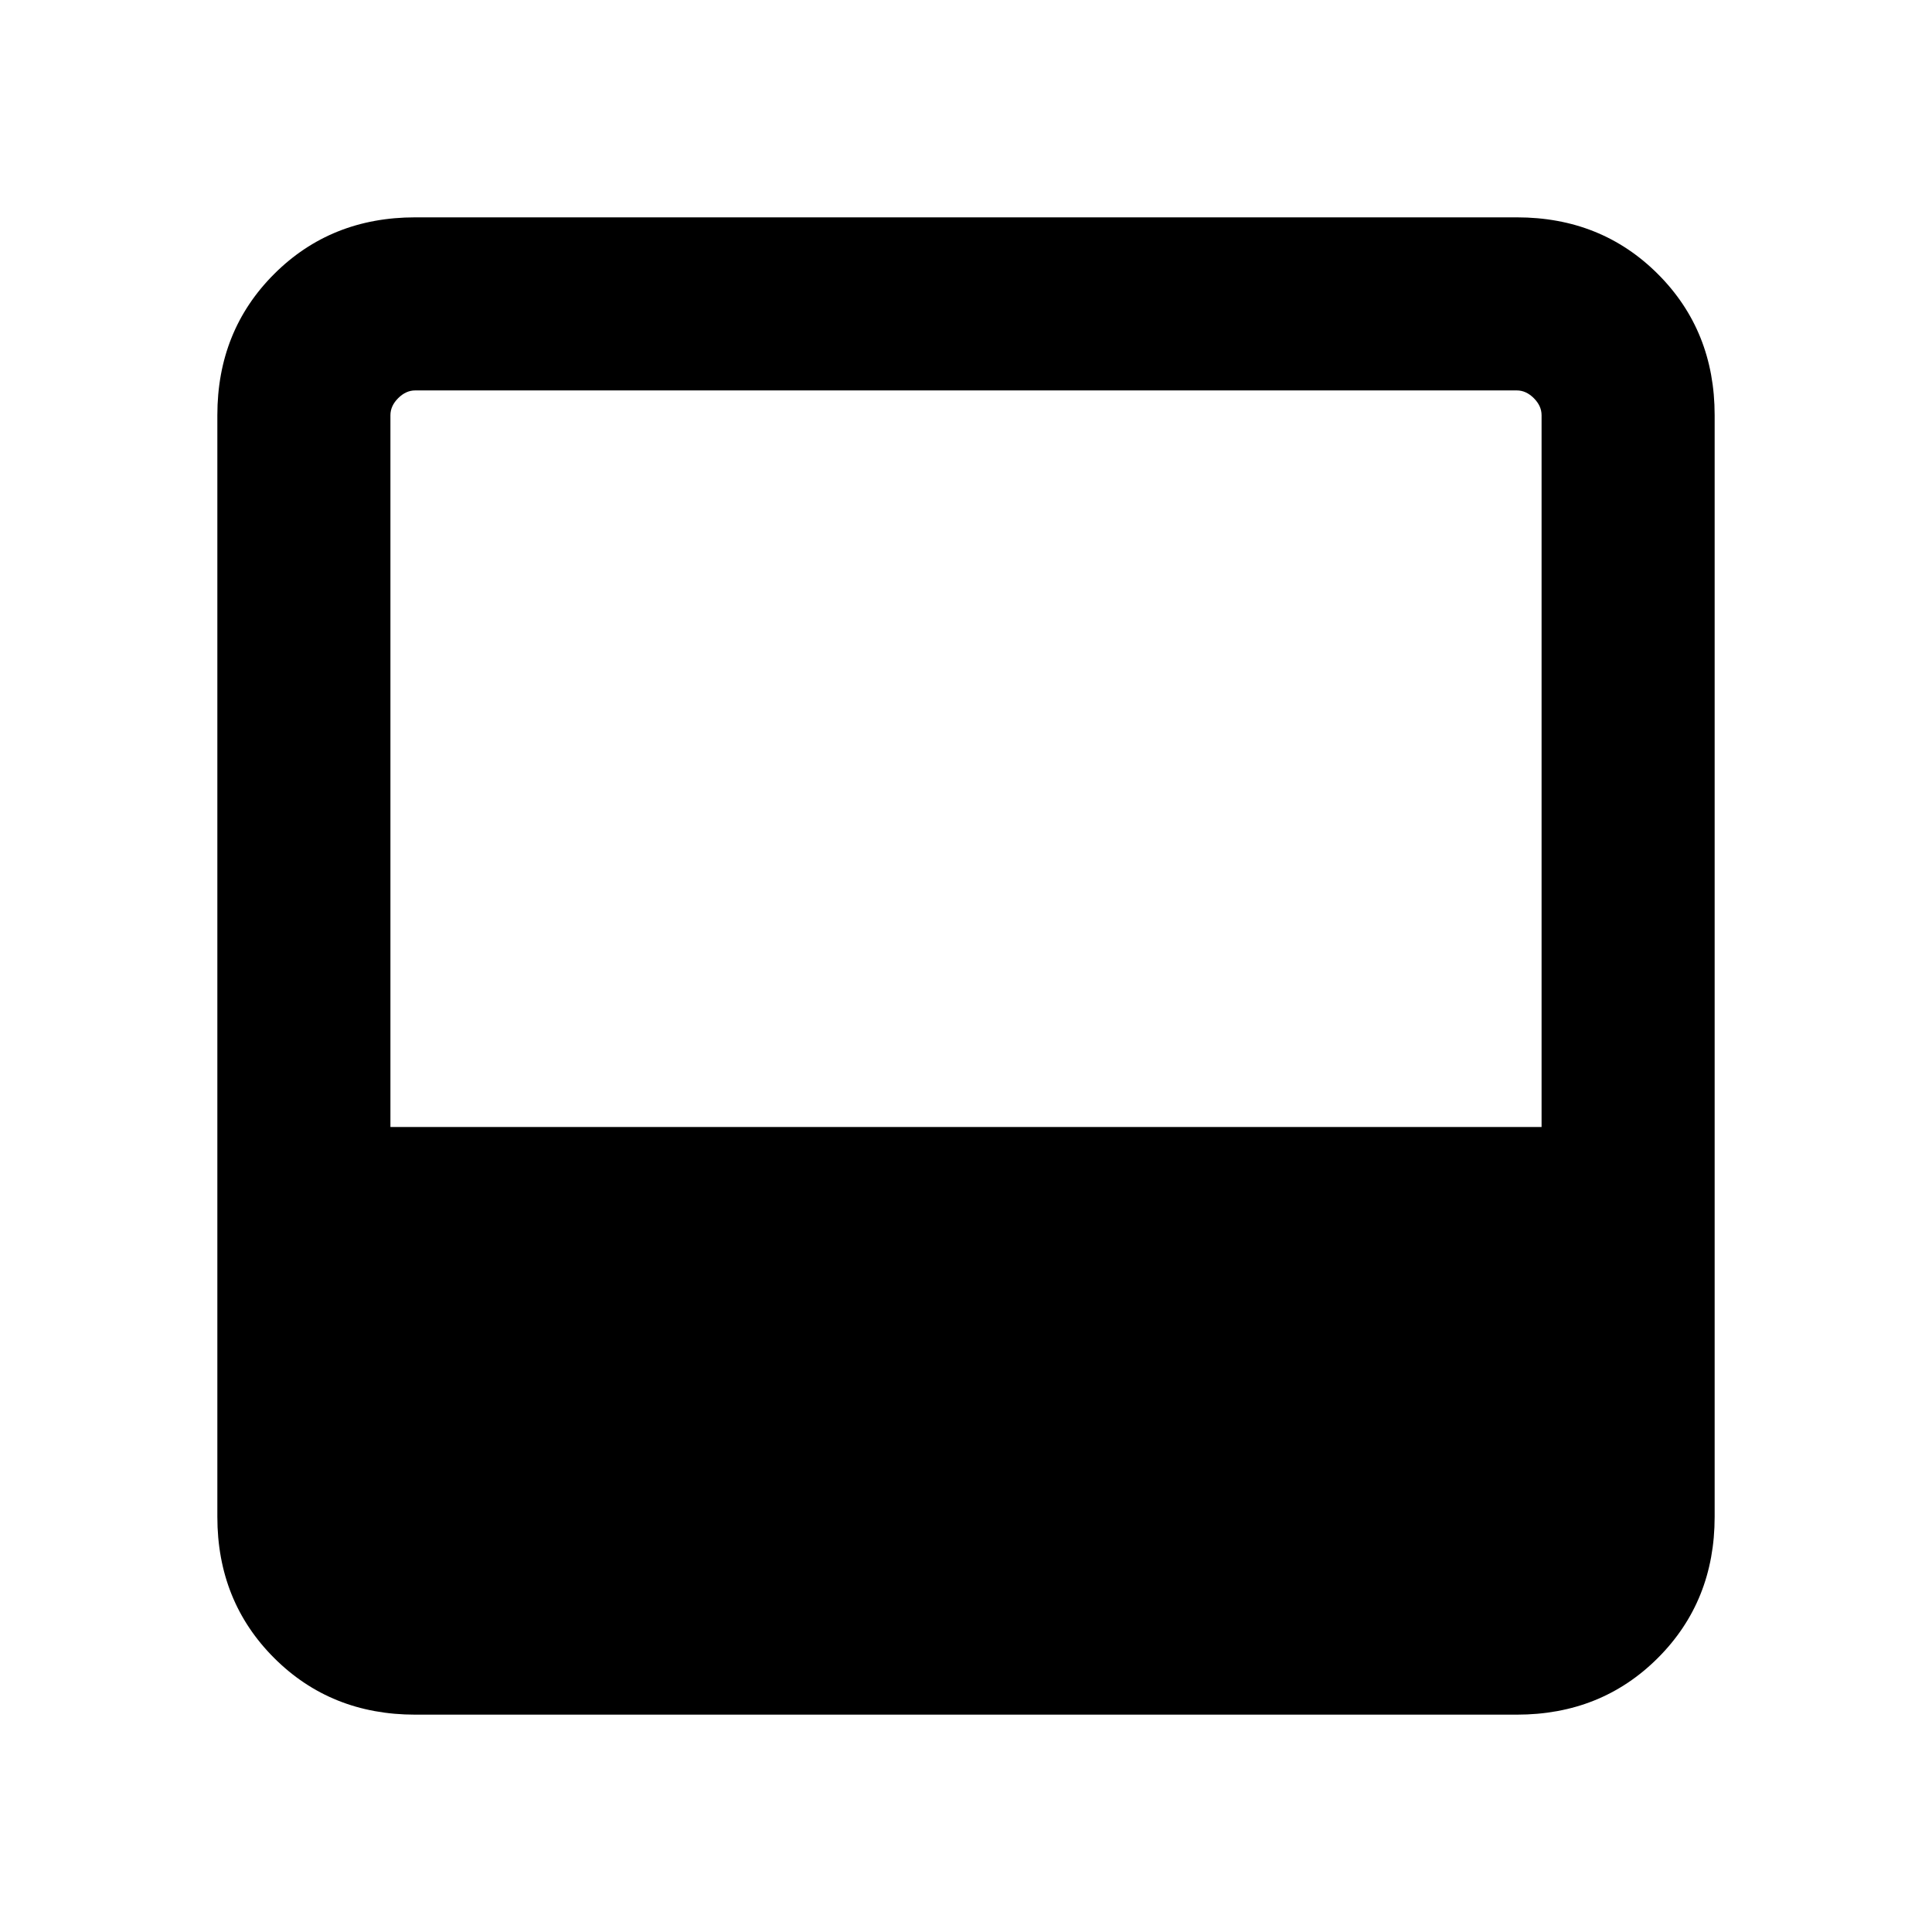 <svg xmlns="http://www.w3.org/2000/svg" height="24" viewBox="0 -960 960 960" width="24"><path d="M206.31-108q-41.92 0-70.12-28.19Q108-164.39 108-206.31v-547.38q0-41.92 28.19-70.12Q164.39-852 206.31-852h547.38q41.92 0 70.12 28.19Q852-795.61 852-753.69v547.38q0 41.92-28.19 70.12Q795.61-108 753.69-108H206.31ZM194-400h572v-353.69q0-4.62-3.85-8.46-3.84-3.85-8.46-3.85H206.31q-4.62 0-8.46 3.85-3.85 3.84-3.85 8.46V-400Z"/></svg>